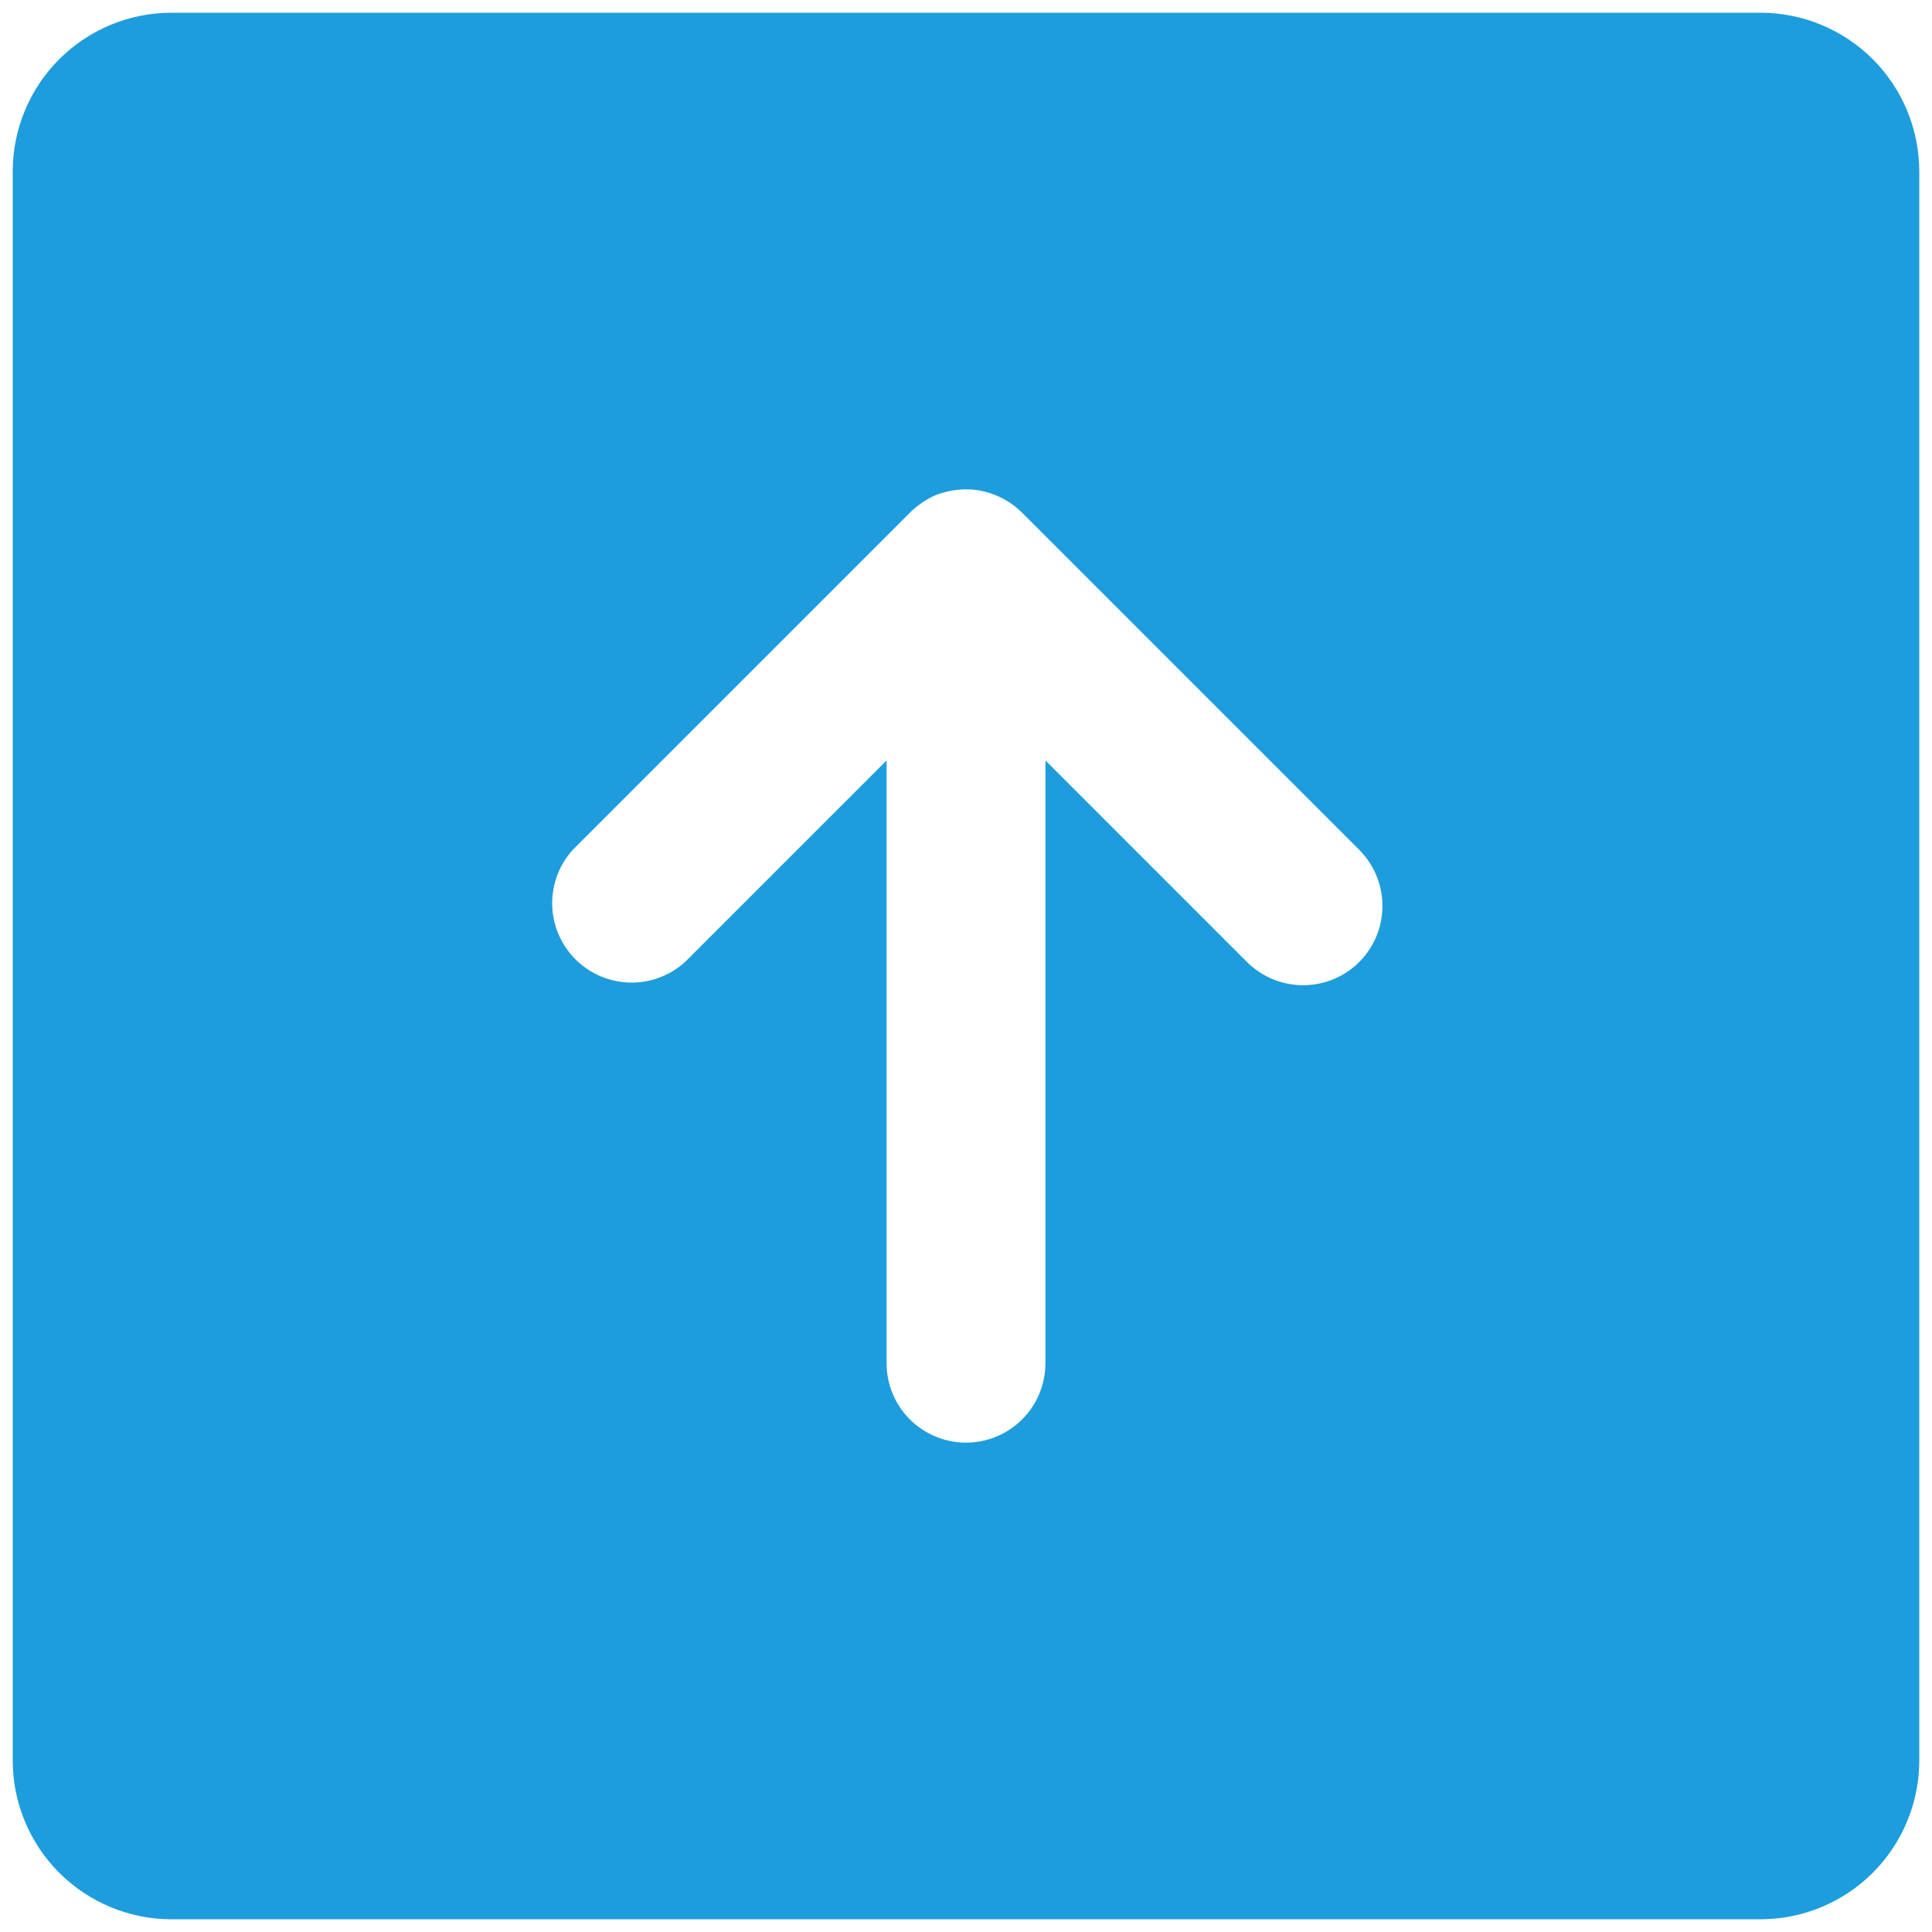 <svg width="38" height="38" viewBox="0 0 38 38" fill="none" xmlns="http://www.w3.org/2000/svg">
<path d="M37.75 34.625V3.375C37.75 2.546 37.421 1.751 36.835 1.165C36.249 0.579 35.454 0.25 34.625 0.25H3.375C2.546 0.25 1.751 0.579 1.165 1.165C0.579 1.751 0.25 2.546 0.25 3.375V34.625C0.25 35.454 0.579 36.249 1.165 36.835C1.751 37.421 2.546 37.75 3.375 37.75H34.625C35.454 37.75 36.249 37.421 36.835 36.835C37.421 36.249 37.75 35.454 37.75 34.625ZM26.734 18.922C26.442 19.214 26.045 19.378 25.631 19.378C25.217 19.378 24.82 19.214 24.527 18.922L20.562 14.957V26.812C20.562 27.227 20.398 27.624 20.105 27.917C19.812 28.21 19.414 28.375 19 28.375C18.586 28.375 18.188 28.21 17.895 27.917C17.602 27.624 17.438 27.227 17.438 26.812V14.957L13.473 18.922C13.175 19.191 12.786 19.336 12.385 19.326C11.984 19.316 11.602 19.152 11.319 18.869C11.035 18.585 10.871 18.203 10.861 17.802C10.852 17.401 10.996 17.012 11.266 16.715L17.887 10.094C18.033 9.947 18.205 9.827 18.395 9.742C18.587 9.666 18.793 9.626 19 9.625C19.201 9.624 19.4 9.664 19.586 9.742C19.784 9.822 19.963 9.942 20.113 10.094L26.734 16.715C27.027 17.008 27.191 17.405 27.191 17.818C27.191 18.232 27.027 18.629 26.734 18.922V18.922Z" fill="#1D9DDD"/>
</svg>
